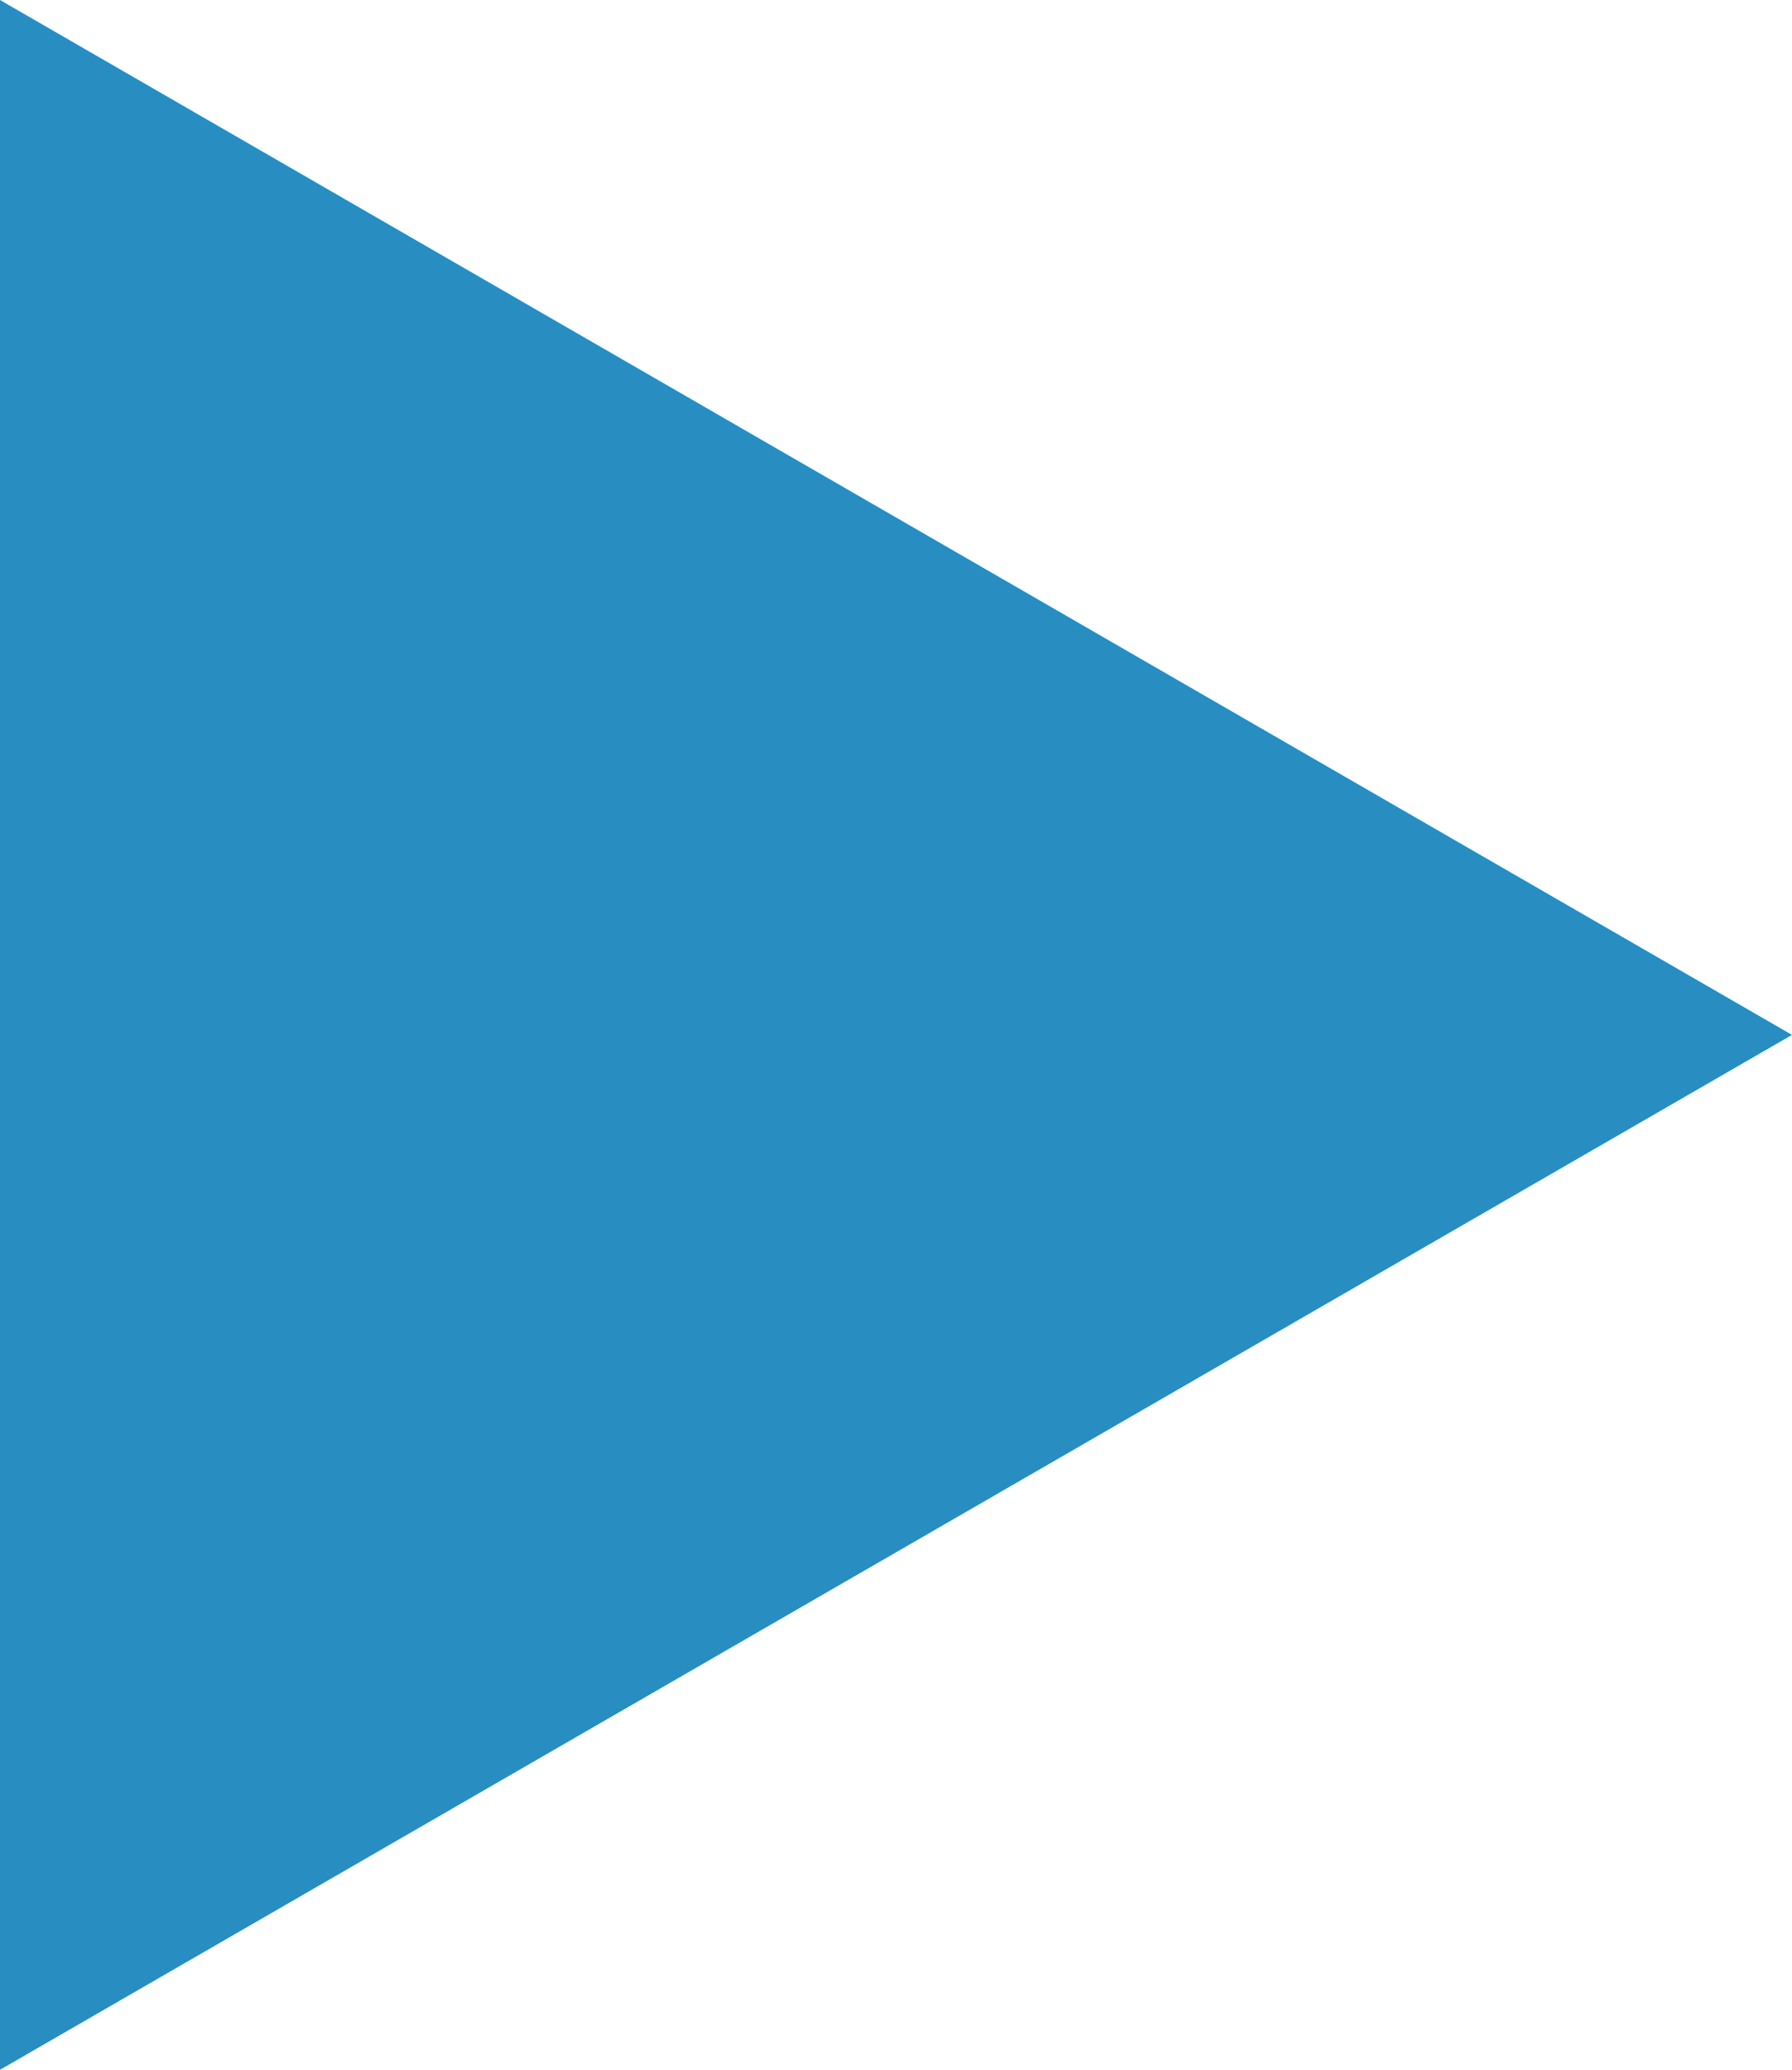 <?xml version="1.0" encoding="utf-8"?>
<!-- Generator: Adobe Illustrator 14.0.0, SVG Export Plug-In . SVG Version: 6.00 Build 43363)  -->
<!DOCTYPE svg PUBLIC "-//W3C//DTD SVG 1.1//EN" "http://www.w3.org/Graphics/SVG/1.1/DTD/svg11.dtd">
<svg version="1.1" id="Layer_1" xmlns="http://www.w3.org/2000/svg" xmlns:xlink="http://www.w3.org/1999/xlink" x="0px" y="0px"
	 width="383.653px" height="442.994px" viewBox="0 0 383.653 442.994" enable-background="new 0 0 383.653 442.994"
	 xml:space="preserve">
<polygon fill="#288DC1" points="0.01,442.993 383.651,221.5 0,0.001 0,442.993 "/>
</svg>
